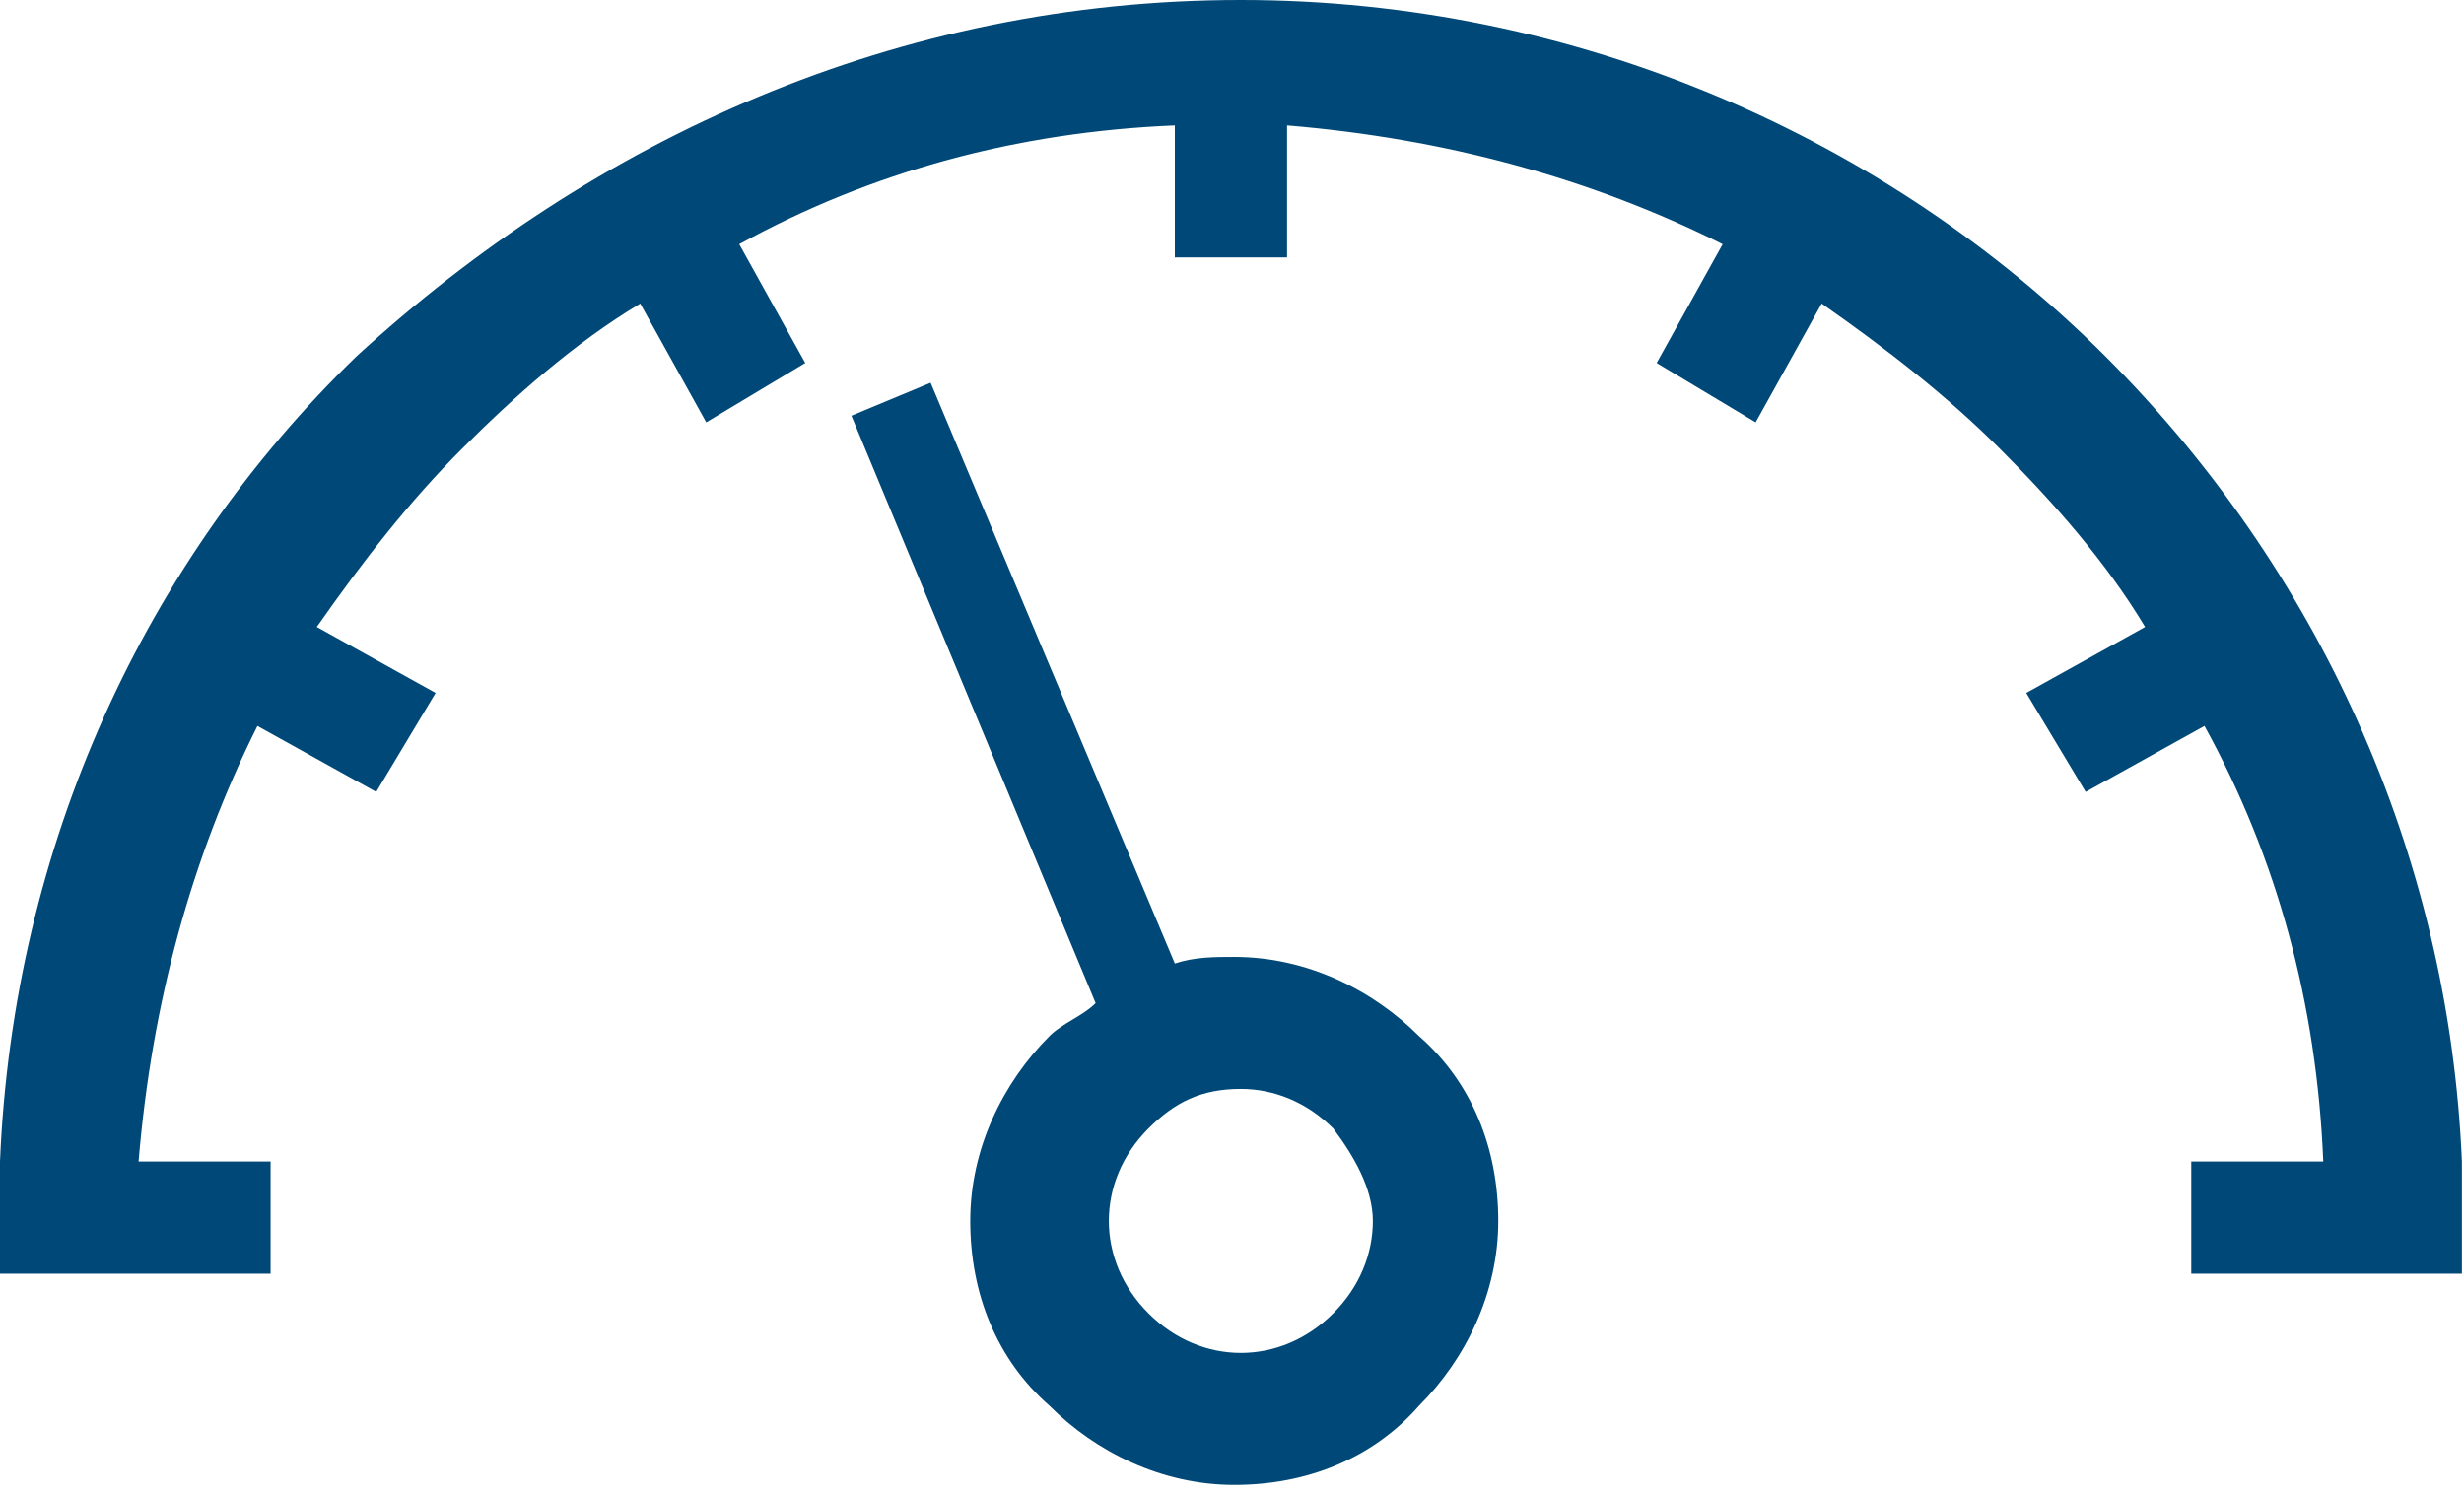<svg width="61" height="37" viewBox="0 0 61 37" fill="none" xmlns="http://www.w3.org/2000/svg">
<path fill-rule="evenodd" clip-rule="evenodd" d="M30.719 0C39.052 0 46.732 3.431 52.124 8.824C57.353 14.052 60.621 21.078 60.948 28.758V30.229V31.536H54.248V28.758H57.516C57.353 24.837 56.373 21.242 54.575 17.974L51.634 19.608L50.163 17.157L53.105 15.523C52.124 13.889 50.817 12.418 49.51 11.111C48.203 9.804 46.732 8.66 45.098 7.516L43.464 10.457L41.013 8.987L42.647 6.046C39.379 4.412 35.784 3.431 31.863 3.105V6.373H29.085V3.105C25.163 3.268 21.569 4.248 18.301 6.046L19.935 8.987L17.484 10.457L15.85 7.516C14.216 8.497 12.745 9.804 11.438 11.111C10.131 12.418 8.987 13.889 7.843 15.523L10.784 17.157L9.314 19.608L6.373 17.974C4.739 21.242 3.758 24.837 3.431 28.758H6.699V31.536H0V30.229V28.758C0.327 20.915 3.595 13.889 8.824 8.824C14.706 3.431 22.222 0 30.719 0ZM27.124 24.837C26.797 25.163 26.307 25.327 25.98 25.654C24.837 26.797 24.02 28.431 24.02 30.229C24.02 32.026 24.673 33.66 25.98 34.804C27.124 35.948 28.758 36.765 30.556 36.765C32.353 36.765 33.987 36.111 35.131 34.804C36.275 33.66 37.092 32.026 37.092 30.229C37.092 28.431 36.438 26.797 35.131 25.654C33.987 24.51 32.353 23.693 30.556 23.693C30.065 23.693 29.575 23.693 29.085 23.856L23.039 9.477L21.078 10.294L27.124 24.837ZM33.007 27.941C32.353 27.288 31.536 26.961 30.719 26.961C29.739 26.961 29.085 27.288 28.431 27.941C27.778 28.595 27.451 29.412 27.451 30.229C27.451 31.046 27.778 31.863 28.431 32.516C29.085 33.17 29.902 33.497 30.719 33.497C31.536 33.497 32.353 33.17 33.007 32.516C33.66 31.863 33.987 31.046 33.987 30.229C33.987 29.412 33.497 28.595 33.007 27.941Z" fill="#004877"/>
</svg>
